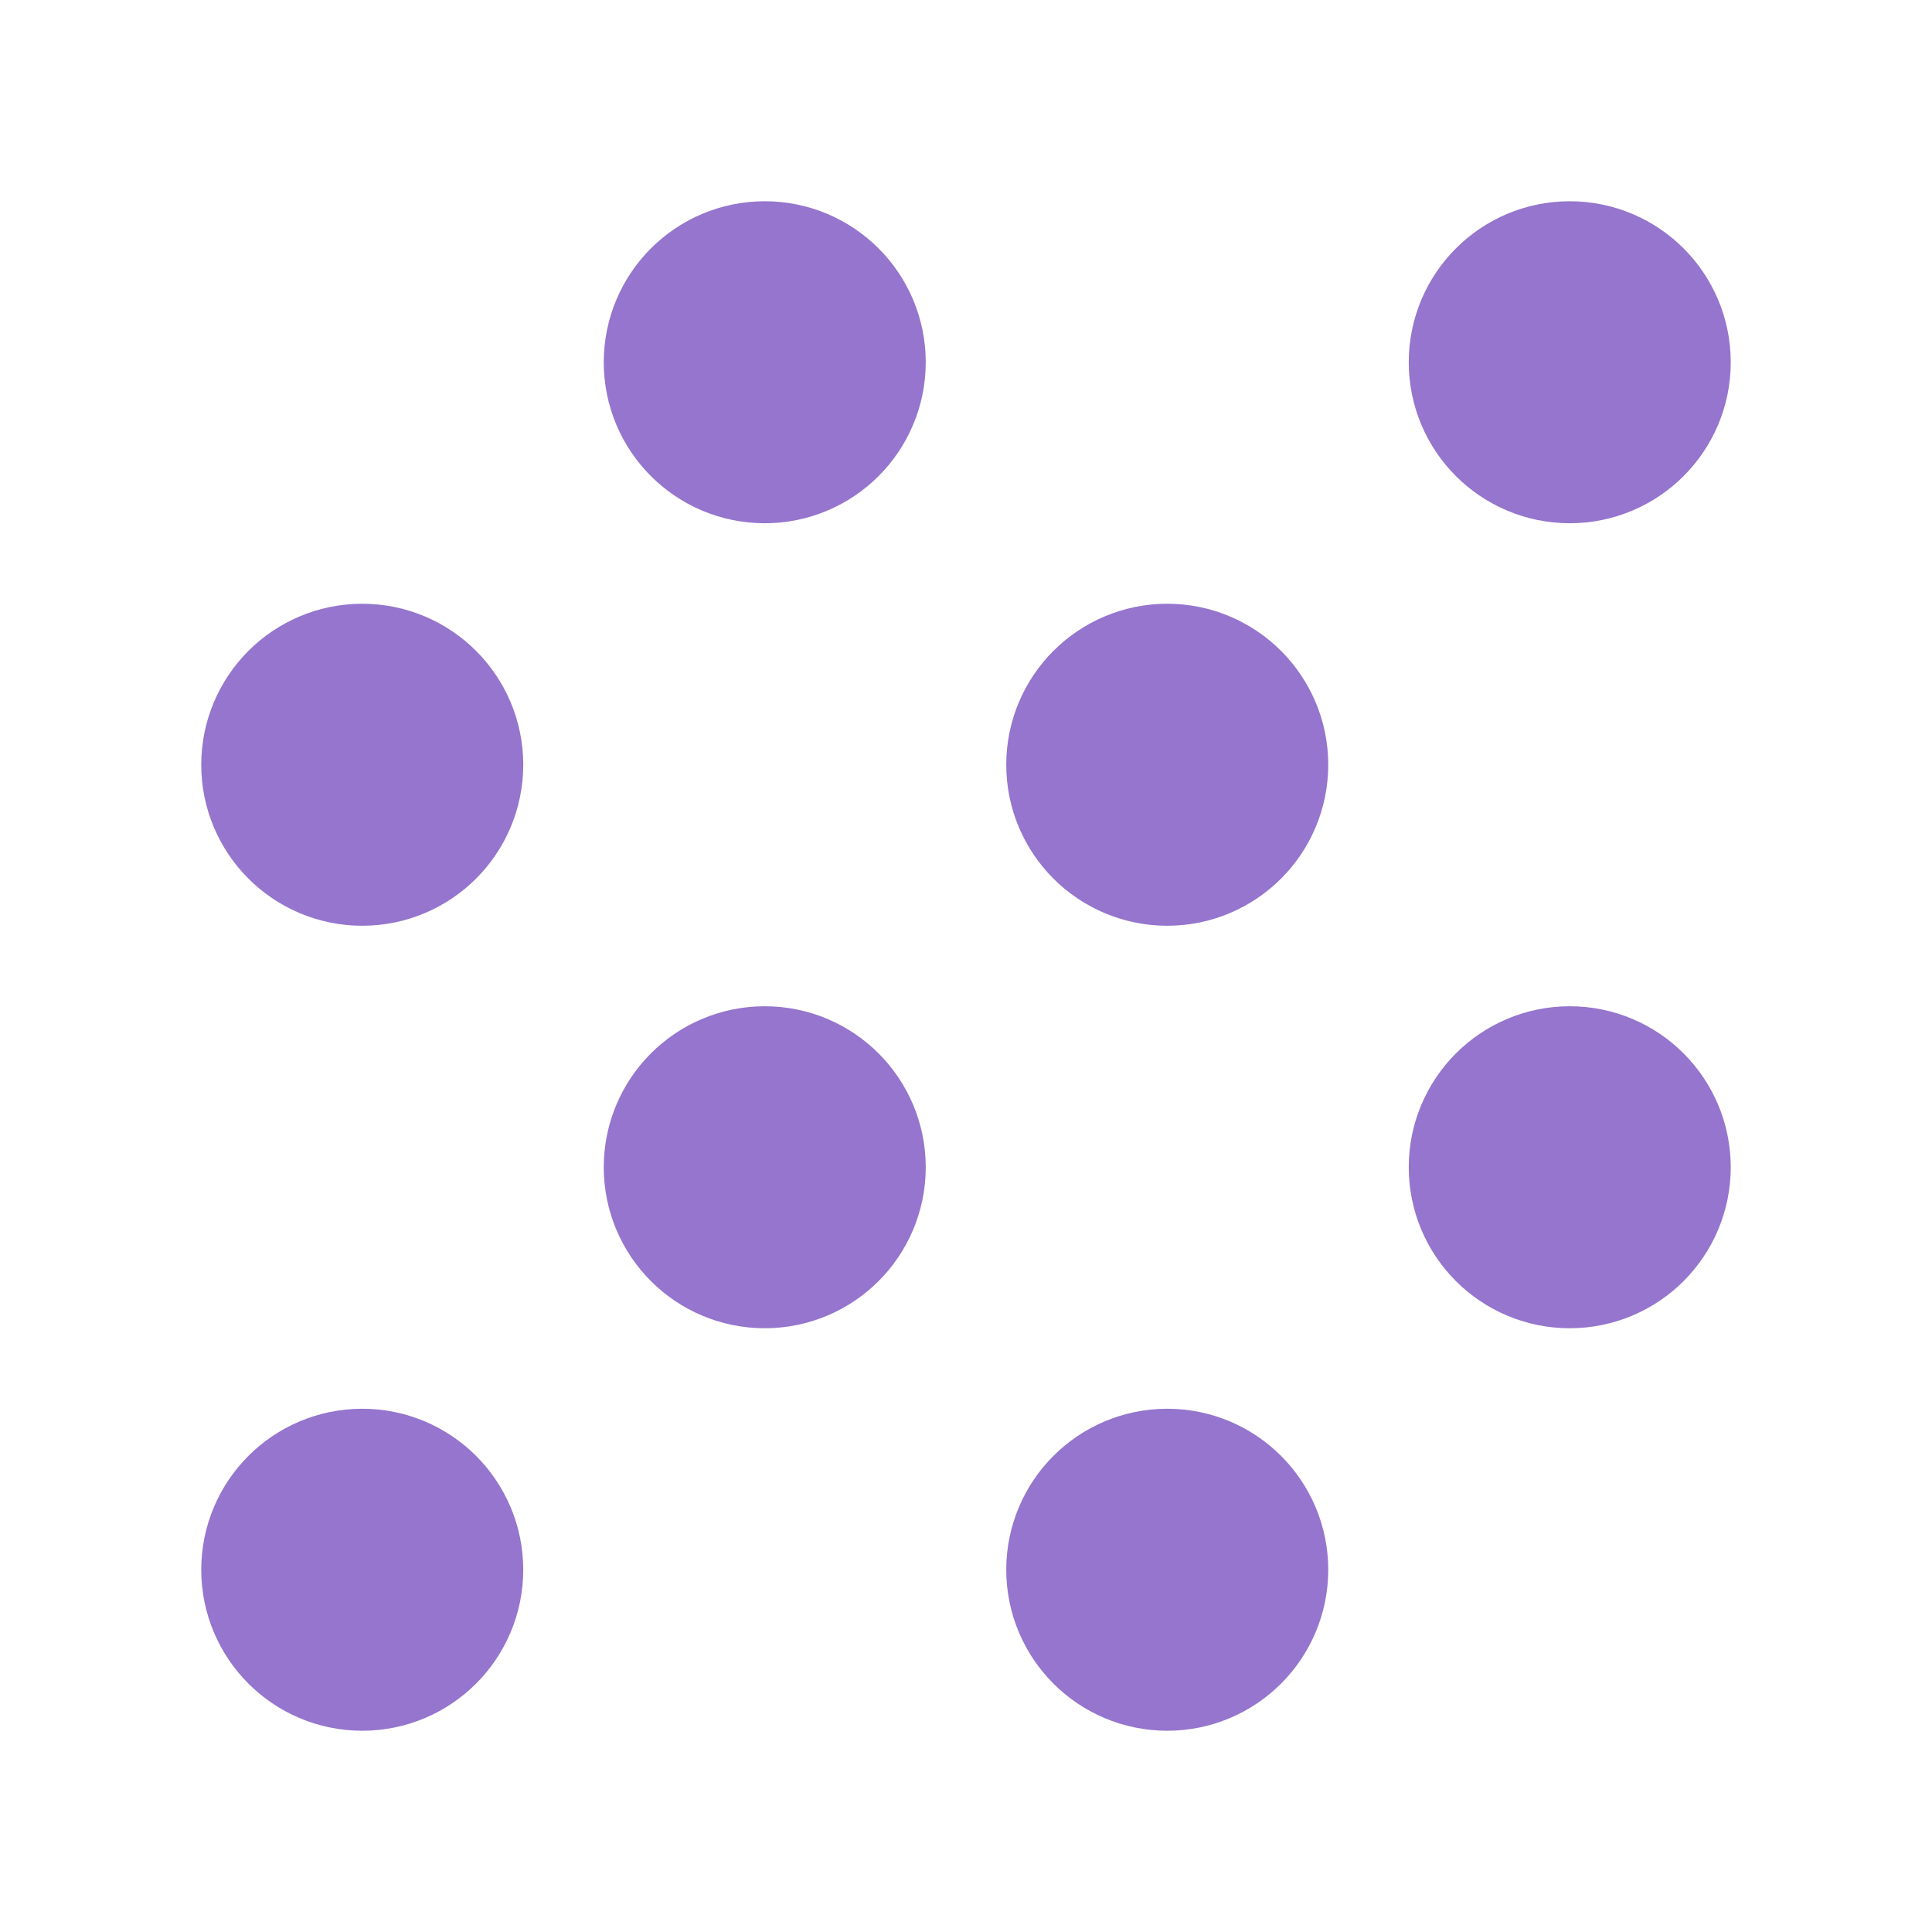 <svg xmlns="http://www.w3.org/2000/svg" class="icon icon-tabler icon-tabler-grain" width="24" height="24"
  viewBox="0 0 24 24" stroke-width="2" stroke="#9575cd" fill="none" stroke-linecap="round" stroke-linejoin="round">
  <path stroke="none" d="M0 0h24v24H0z" fill="none" />
  <circle cx="4.5" cy="9.5" r="1" />
  <circle cx="9.5" cy="4.5" r="1" />
  <circle cx="9.5" cy="14.5" r="1" />
  <circle cx="4.5" cy="19.5" r="1" />
  <circle cx="14.5" cy="9.5" r="1" />
  <circle cx="19.5" cy="4.5" r="1" />
  <circle cx="14.5" cy="19.5" r="1" />
  <circle cx="19.5" cy="14.5" r="1" />
</svg>